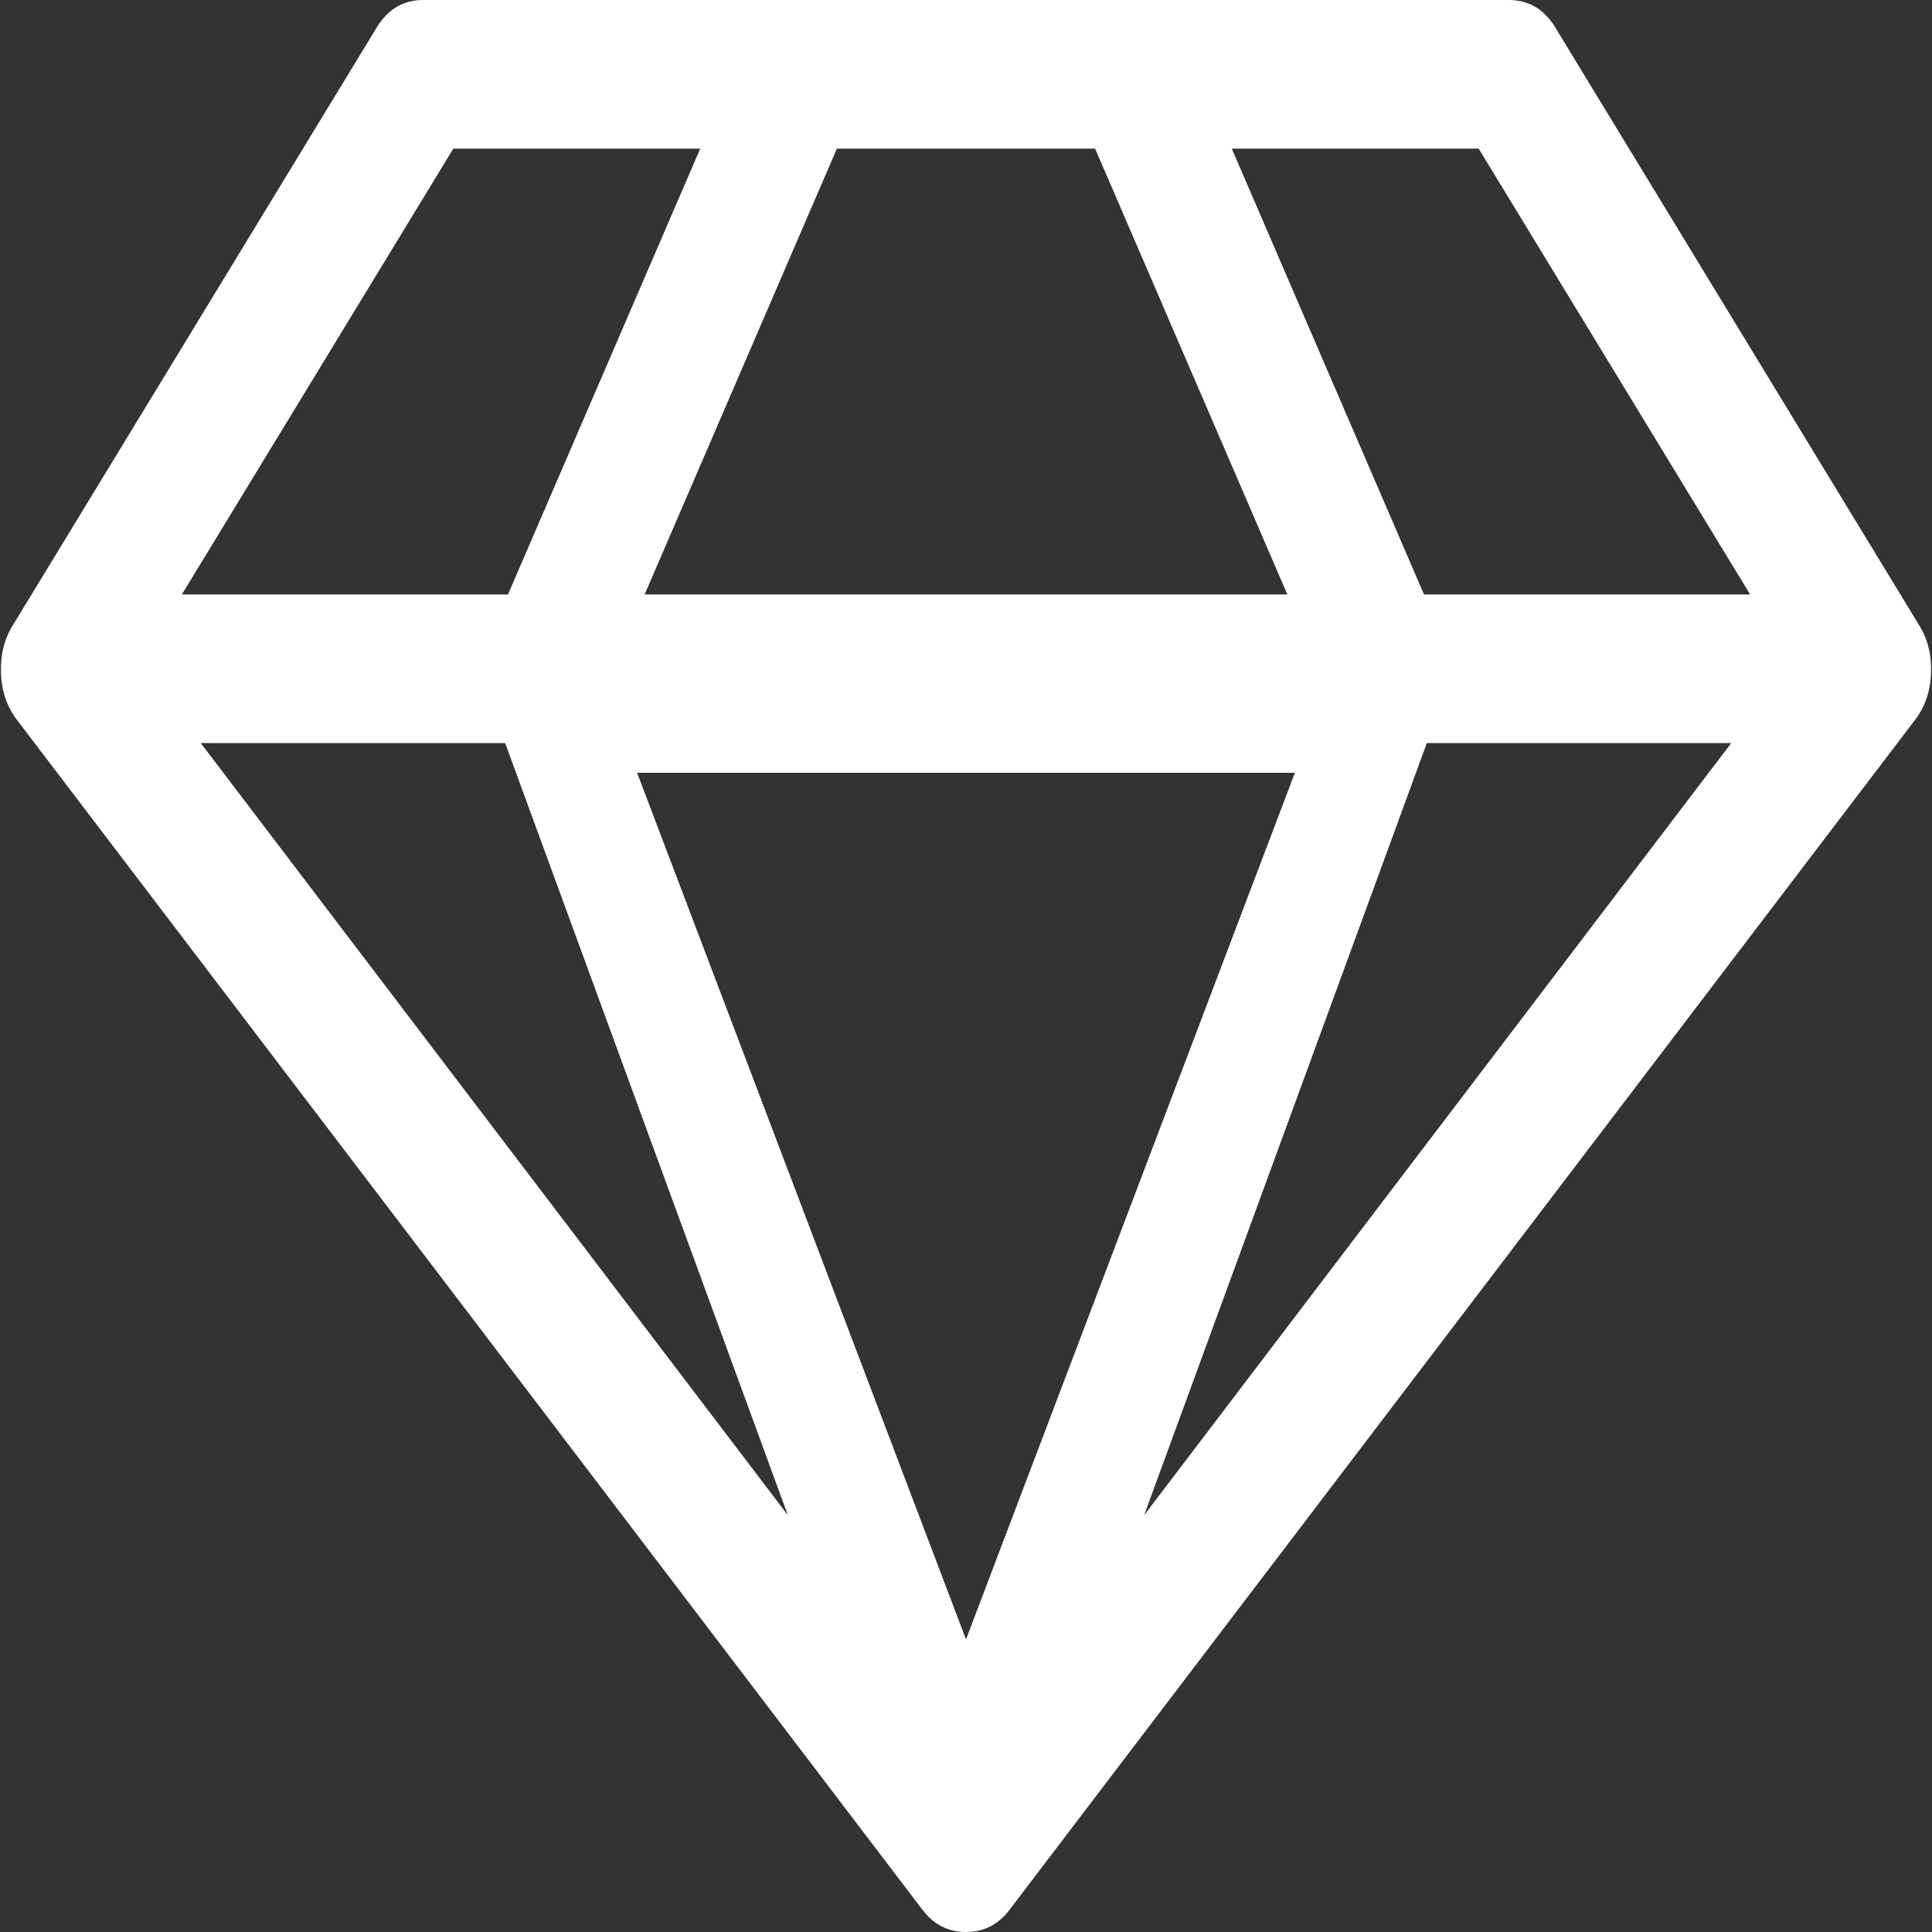 ﻿<?xml version="1.0" encoding="utf-8"?>
<svg version="1.1" xmlns:xlink="http://www.w3.org/1999/xlink" width="30px" height="30px" xmlns="http://www.w3.org/2000/svg">
  <rect width="100%" height="100%" fill="#333333" stroke="none"/>
  <g transform="matrix(1 0 0 1 -10 -5 )">
    <path d="M 7.844 11.538  L 3.117 11.538  L 12.234 23.528  L 7.844 11.538  Z M 9.893 12  L 15 25.457  L 20.107 12  L 9.893 12  Z M 2.824 9.231  L 7.888 9.231  L 10.873 2.308  L 7.039 2.308  L 2.824 9.231  Z M 22.156 11.538  L 17.766 23.528  L 26.883 11.538  L 22.156 11.538  Z M 12.995 2.308  L 10.01 9.231  L 19.99 9.231  L 17.005 2.308  L 12.995 2.308  Z M 19.127 2.308  L 22.112 9.231  L 27.176 9.231  L 22.961 2.308  L 19.127 2.308  Z M 23.429 0  C 23.751 0  24 0.156  24.176 0.469  L 29.795 9.7  C 29.932 9.916  29.995 10.165  29.985 10.448  C 29.976 10.73  29.893 10.974  29.737 11.178  L 15.688 29.639  C 15.512 29.88  15.283 30  15 30  C 14.717 30  14.488 29.88  14.312 29.639  L 0.263 11.178  C 0.107 10.974  0.024 10.73  0.015 10.448  C 0.005 10.165  0.068 9.916  0.205 9.7  L 5.824 0.469  C 6 0.156  6.249 0  6.571 0  L 23.429 0  Z " fill-rule="nonzero" fill="#ffffff" stroke="none" transform="matrix(1 0 0 1 10 5 )" />
  </g>
</svg>